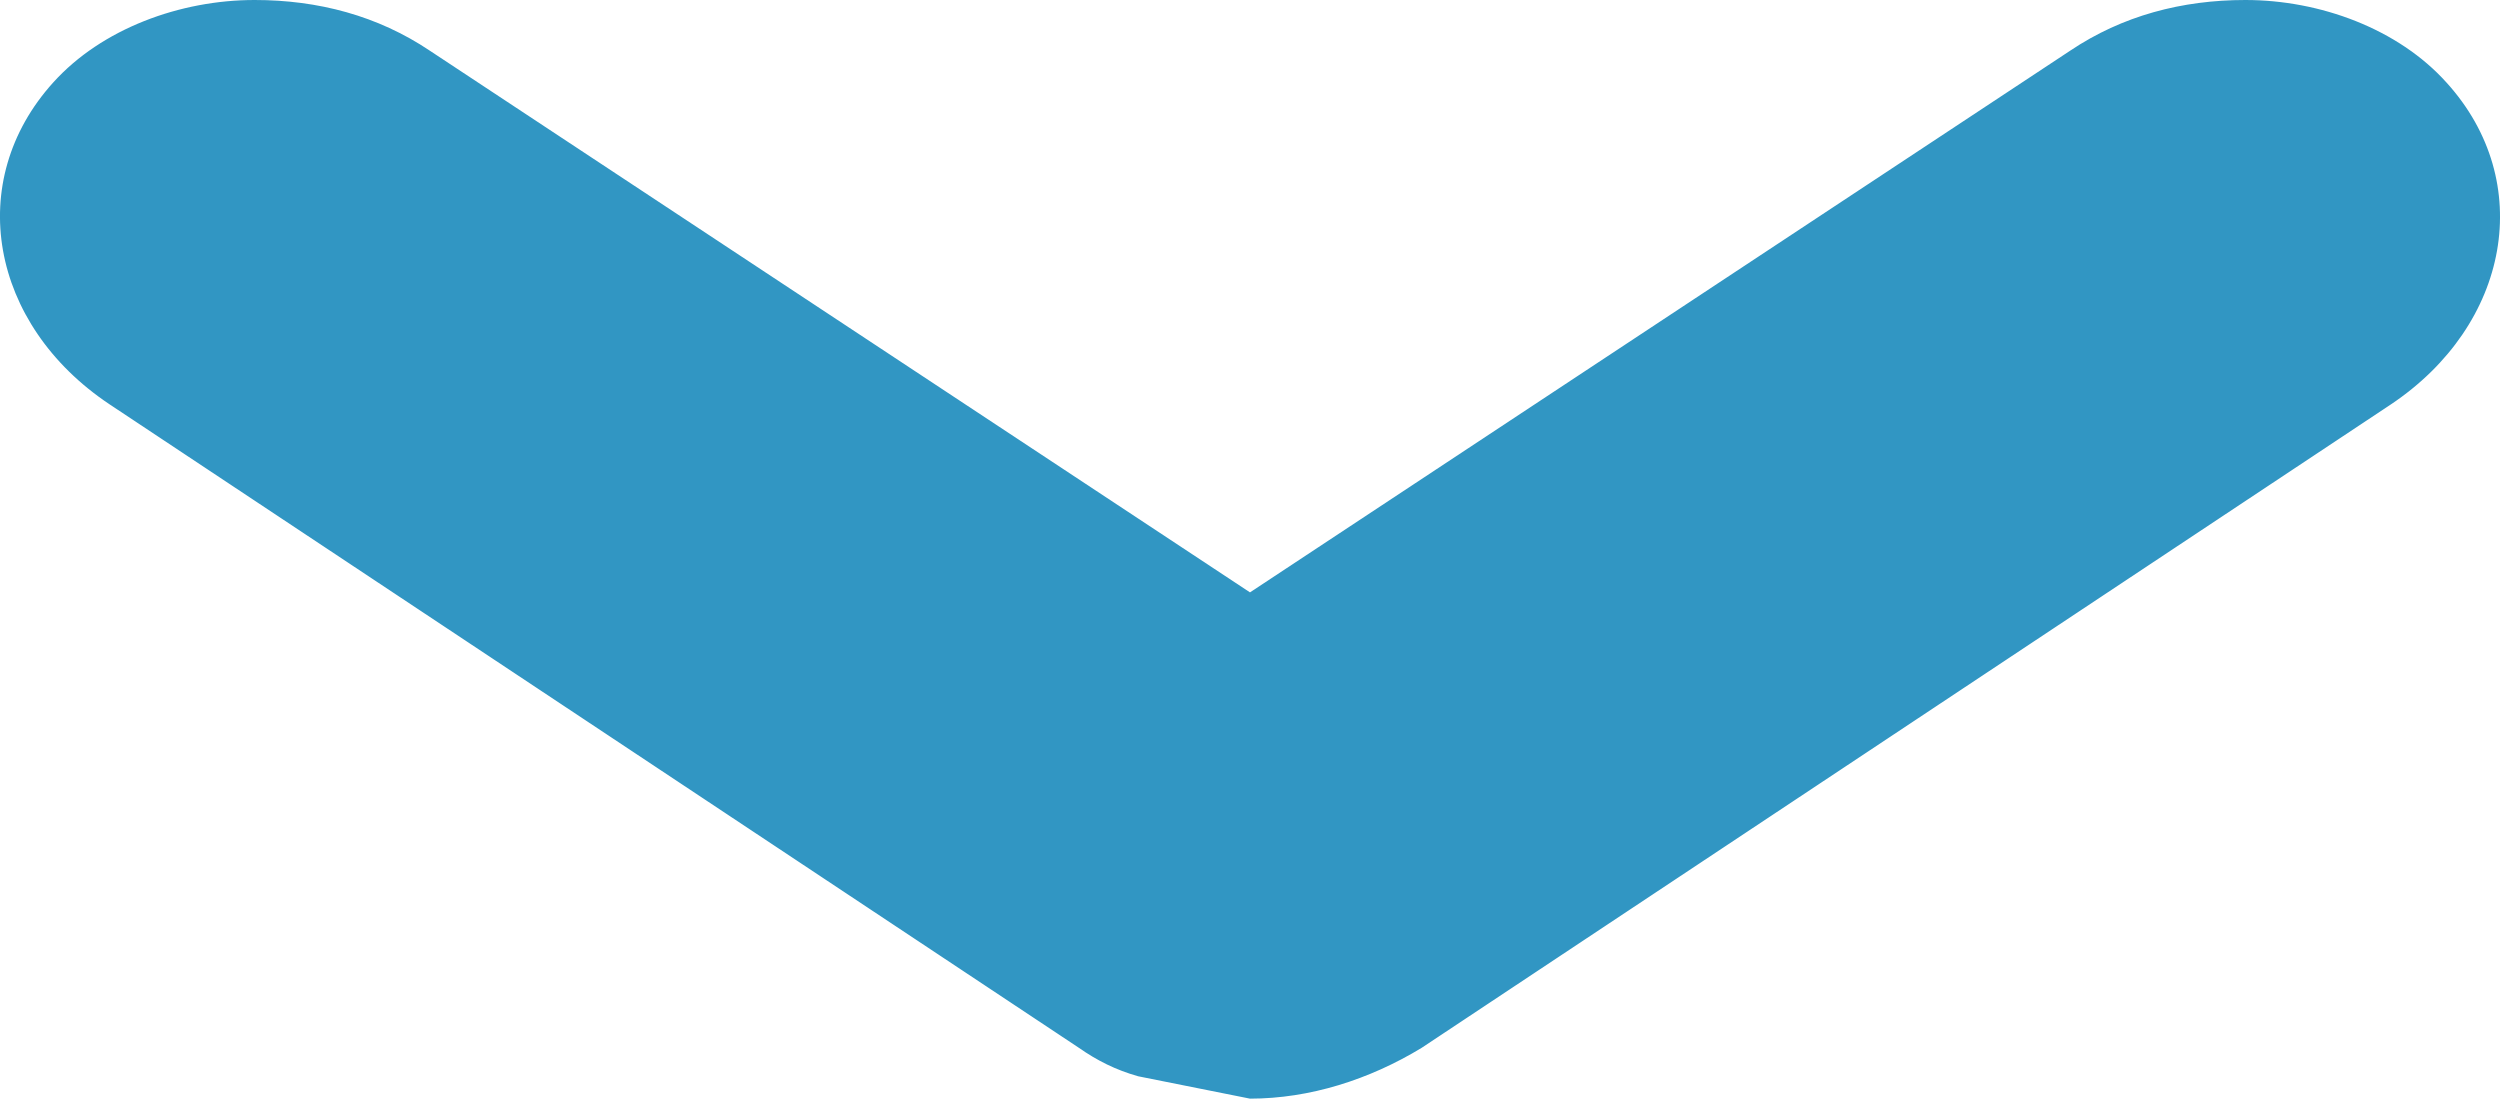 <?xml version="1.0" encoding="utf-8"?>
<!-- Generator: Adobe Illustrator 16.0.3, SVG Export Plug-In . SVG Version: 6.00 Build 0)  -->
<!DOCTYPE svg PUBLIC "-//W3C//DTD SVG 1.1//EN" "http://www.w3.org/Graphics/SVG/1.1/DTD/svg11.dtd">
<svg version="1.1" id="Capa_1" xmlns="http://www.w3.org/2000/svg" xmlns:xlink="http://www.w3.org/1999/xlink" x="0px" y="0px"
	 width="6.706px" height="2.947px" viewBox="0 0 6.706 2.947" enable-background="new 0 0 6.706 2.947" xml:space="preserve">
<path fill="#3196C3" d="M6.413,1.085l-2.6,1.726c-0.14,0.085-0.3,0.136-0.46,0.136l-0.3-0.06c-0.06-0.017-0.11-0.042-0.16-0.077
	l-2.6-1.726c-0.32-0.214-0.39-0.598-0.15-0.863C0.273,0.077,0.483,0,0.683,0c0.17,0,0.33,0.042,0.47,0.136l2.2,1.453l2.2-1.453
	C5.693,0.042,5.853,0,6.023,0c0.2,0,0.41,0.077,0.54,0.222C6.803,0.487,6.733,0.871,6.413,1.085z"/>
</svg>
